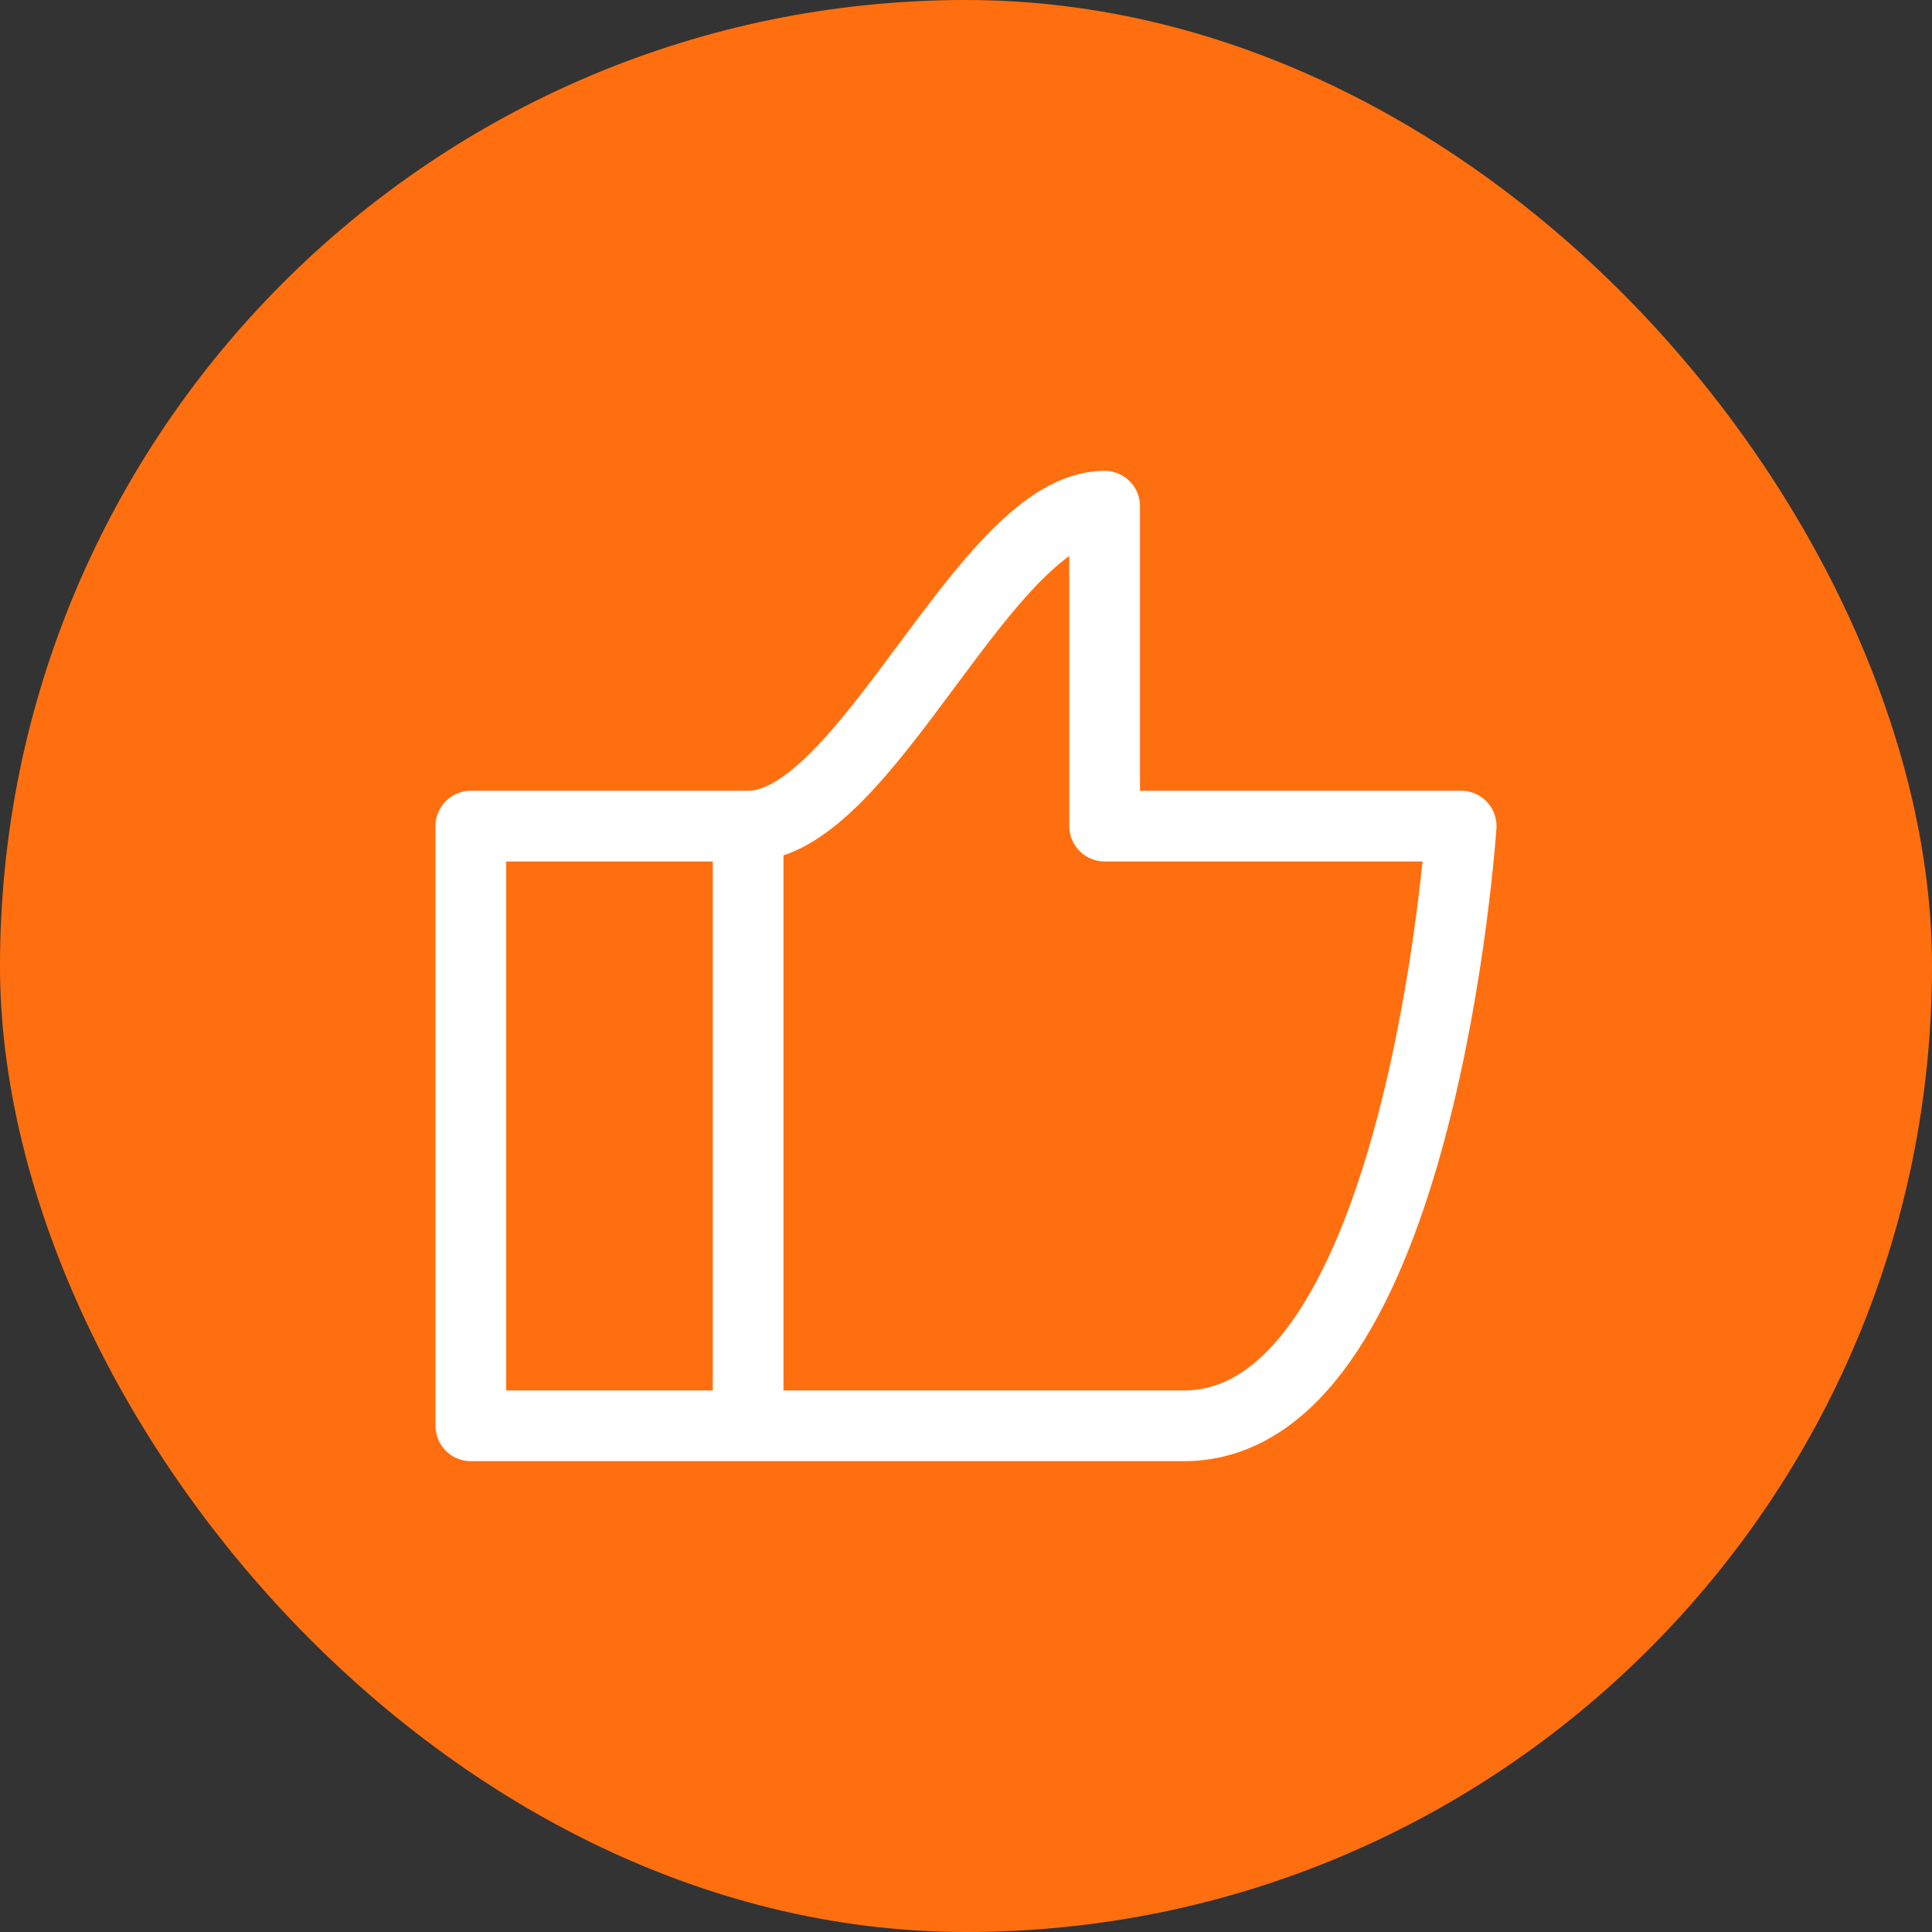 <svg width="17" height="17" viewBox="0 0 17 17" fill="none" xmlns="http://www.w3.org/2000/svg">
<rect x="0" y="0" width="17" height="17" fill="#333333" stroke="none"/>
<rect width="17" height="17" rx="8.5" fill="#FF6F0F"/>
<path d="M6.583 7.269C7.629 7.269 8.674 4.454 9.72 4.454V7.269H12.857C12.857 7.269 12.508 12.546 10.417 12.546H6.583M6.583 7.269V12.546M6.583 7.269H4.143V12.546H6.583" stroke="white" stroke-width="0.622" stroke-linecap="round" stroke-linejoin="round"/>
</svg>
